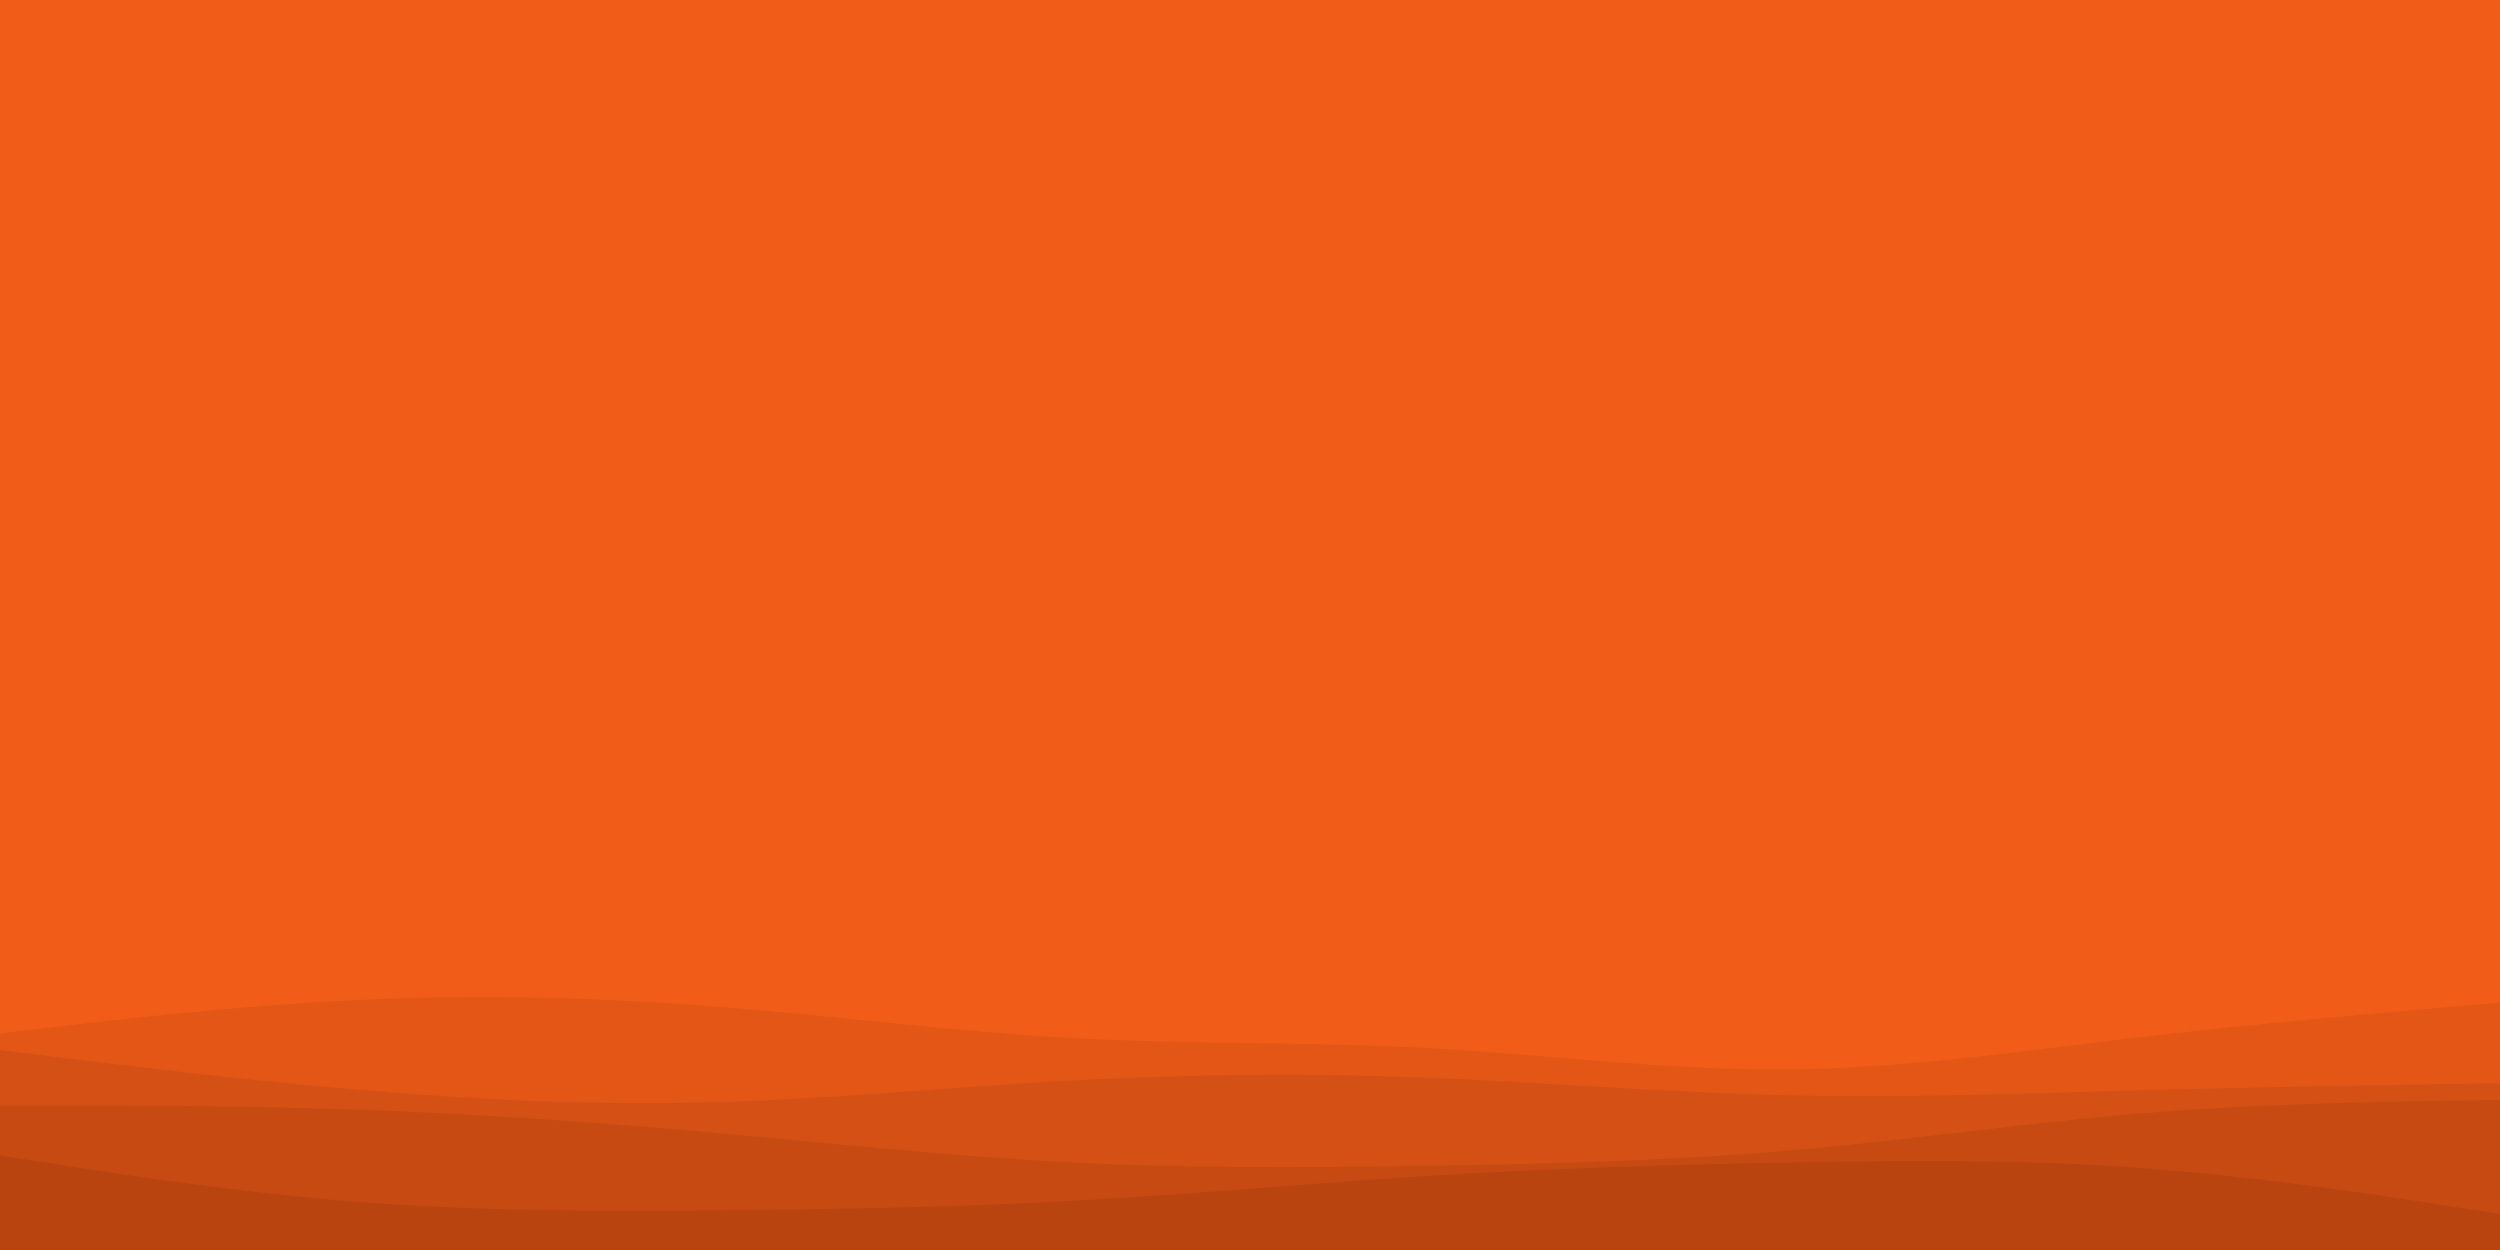 <svg id="visual" viewBox="0 0 900 450" width="900" height="450" xmlns="http://www.w3.org/2000/svg" xmlns:xlink="http://www.w3.org/1999/xlink" version="1.1"><rect x="0" y="0" width="900" height="450" fill="#f25c19"></rect><path d="M0 344L21.5 348.8C43 353.7 86 363.3 128.8 367.8C171.7 372.3 214.3 371.7 257.2 367.8C300 364 343 357 385.8 351.3C428.7 345.7 471.3 341.3 514.2 339.3C557 337.3 600 337.7 642.8 339.8C685.7 342 728.3 346 771.2 348.2C814 350.3 857 350.7 878.5 350.8L900 351L900 451L878.5 451C857 451 814 451 771.2 451C728.3 451 685.7 451 642.8 451C600 451 557 451 514.2 451C471.3 451 428.7 451 385.8 451C343 451 300 451 257.2 451C214.3 451 171.7 451 128.8 451C86 451 43 451 21.5 451L0 451Z" fill="#f25c19"></path><path d="M0 372L21.5 369.5C43 367 86 362 128.8 360C171.7 358 214.3 359 257.2 362.3C300 365.7 343 371.3 385.8 373.7C428.7 376 471.3 375 514.2 377.3C557 379.7 600 385.3 642.8 385C685.7 384.7 728.3 378.3 771.2 373.3C814 368.3 857 364.7 878.5 362.8L900 361L900 451L878.5 451C857 451 814 451 771.2 451C728.3 451 685.7 451 642.8 451C600 451 557 451 514.2 451C471.3 451 428.7 451 385.8 451C343 451 300 451 257.2 451C214.3 451 171.7 451 128.8 451C86 451 43 451 21.5 451L0 451Z" fill="#e35616"></path><path d="M0 378L21.5 380.7C43 383.3 86 388.7 128.8 392.3C171.7 396 214.3 398 257.2 396.8C300 395.7 343 391.3 385.8 389C428.7 386.7 471.3 386.3 514.2 388C557 389.7 600 393.3 642.8 394.3C685.7 395.3 728.3 393.7 771.2 392.5C814 391.3 857 390.7 878.5 390.3L900 390L900 451L878.5 451C857 451 814 451 771.2 451C728.3 451 685.7 451 642.8 451C600 451 557 451 514.2 451C471.3 451 428.7 451 385.8 451C343 451 300 451 257.2 451C214.3 451 171.7 451 128.8 451C86 451 43 451 21.5 451L0 451Z" fill="#d55014"></path><path d="M0 398L21.5 398C43 398 86 398 128.8 399.5C171.7 401 214.3 404 257.2 407.8C300 411.7 343 416.3 385.8 418.5C428.7 420.7 471.3 420.3 514.2 419.7C557 419 600 418 642.8 414.3C685.7 410.7 728.3 404.3 771.2 400.8C814 397.3 857 396.7 878.5 396.3L900 396L900 451L878.5 451C857 451 814 451 771.2 451C728.3 451 685.7 451 642.8 451C600 451 557 451 514.2 451C471.3 451 428.7 451 385.8 451C343 451 300 451 257.2 451C214.3 451 171.7 451 128.8 451C86 451 43 451 21.5 451L0 451Z" fill="#c74a12"></path><path d="M0 416L21.5 419.3C43 422.7 86 429.3 128.8 432.7C171.7 436 214.3 436 257.2 435.7C300 435.3 343 434.7 385.8 432.3C428.7 430 471.3 426 514.2 423.3C557 420.7 600 419.3 642.8 418.5C685.7 417.7 728.3 417.3 771.2 420.5C814 423.7 857 430.3 878.5 433.7L900 437L900 451L878.5 451C857 451 814 451 771.2 451C728.3 451 685.7 451 642.8 451C600 451 557 451 514.2 451C471.3 451 428.7 451 385.8 451C343 451 300 451 257.2 451C214.3 451 171.7 451 128.8 451C86 451 43 451 21.5 451L0 451Z" fill="#b94410"></path></svg>